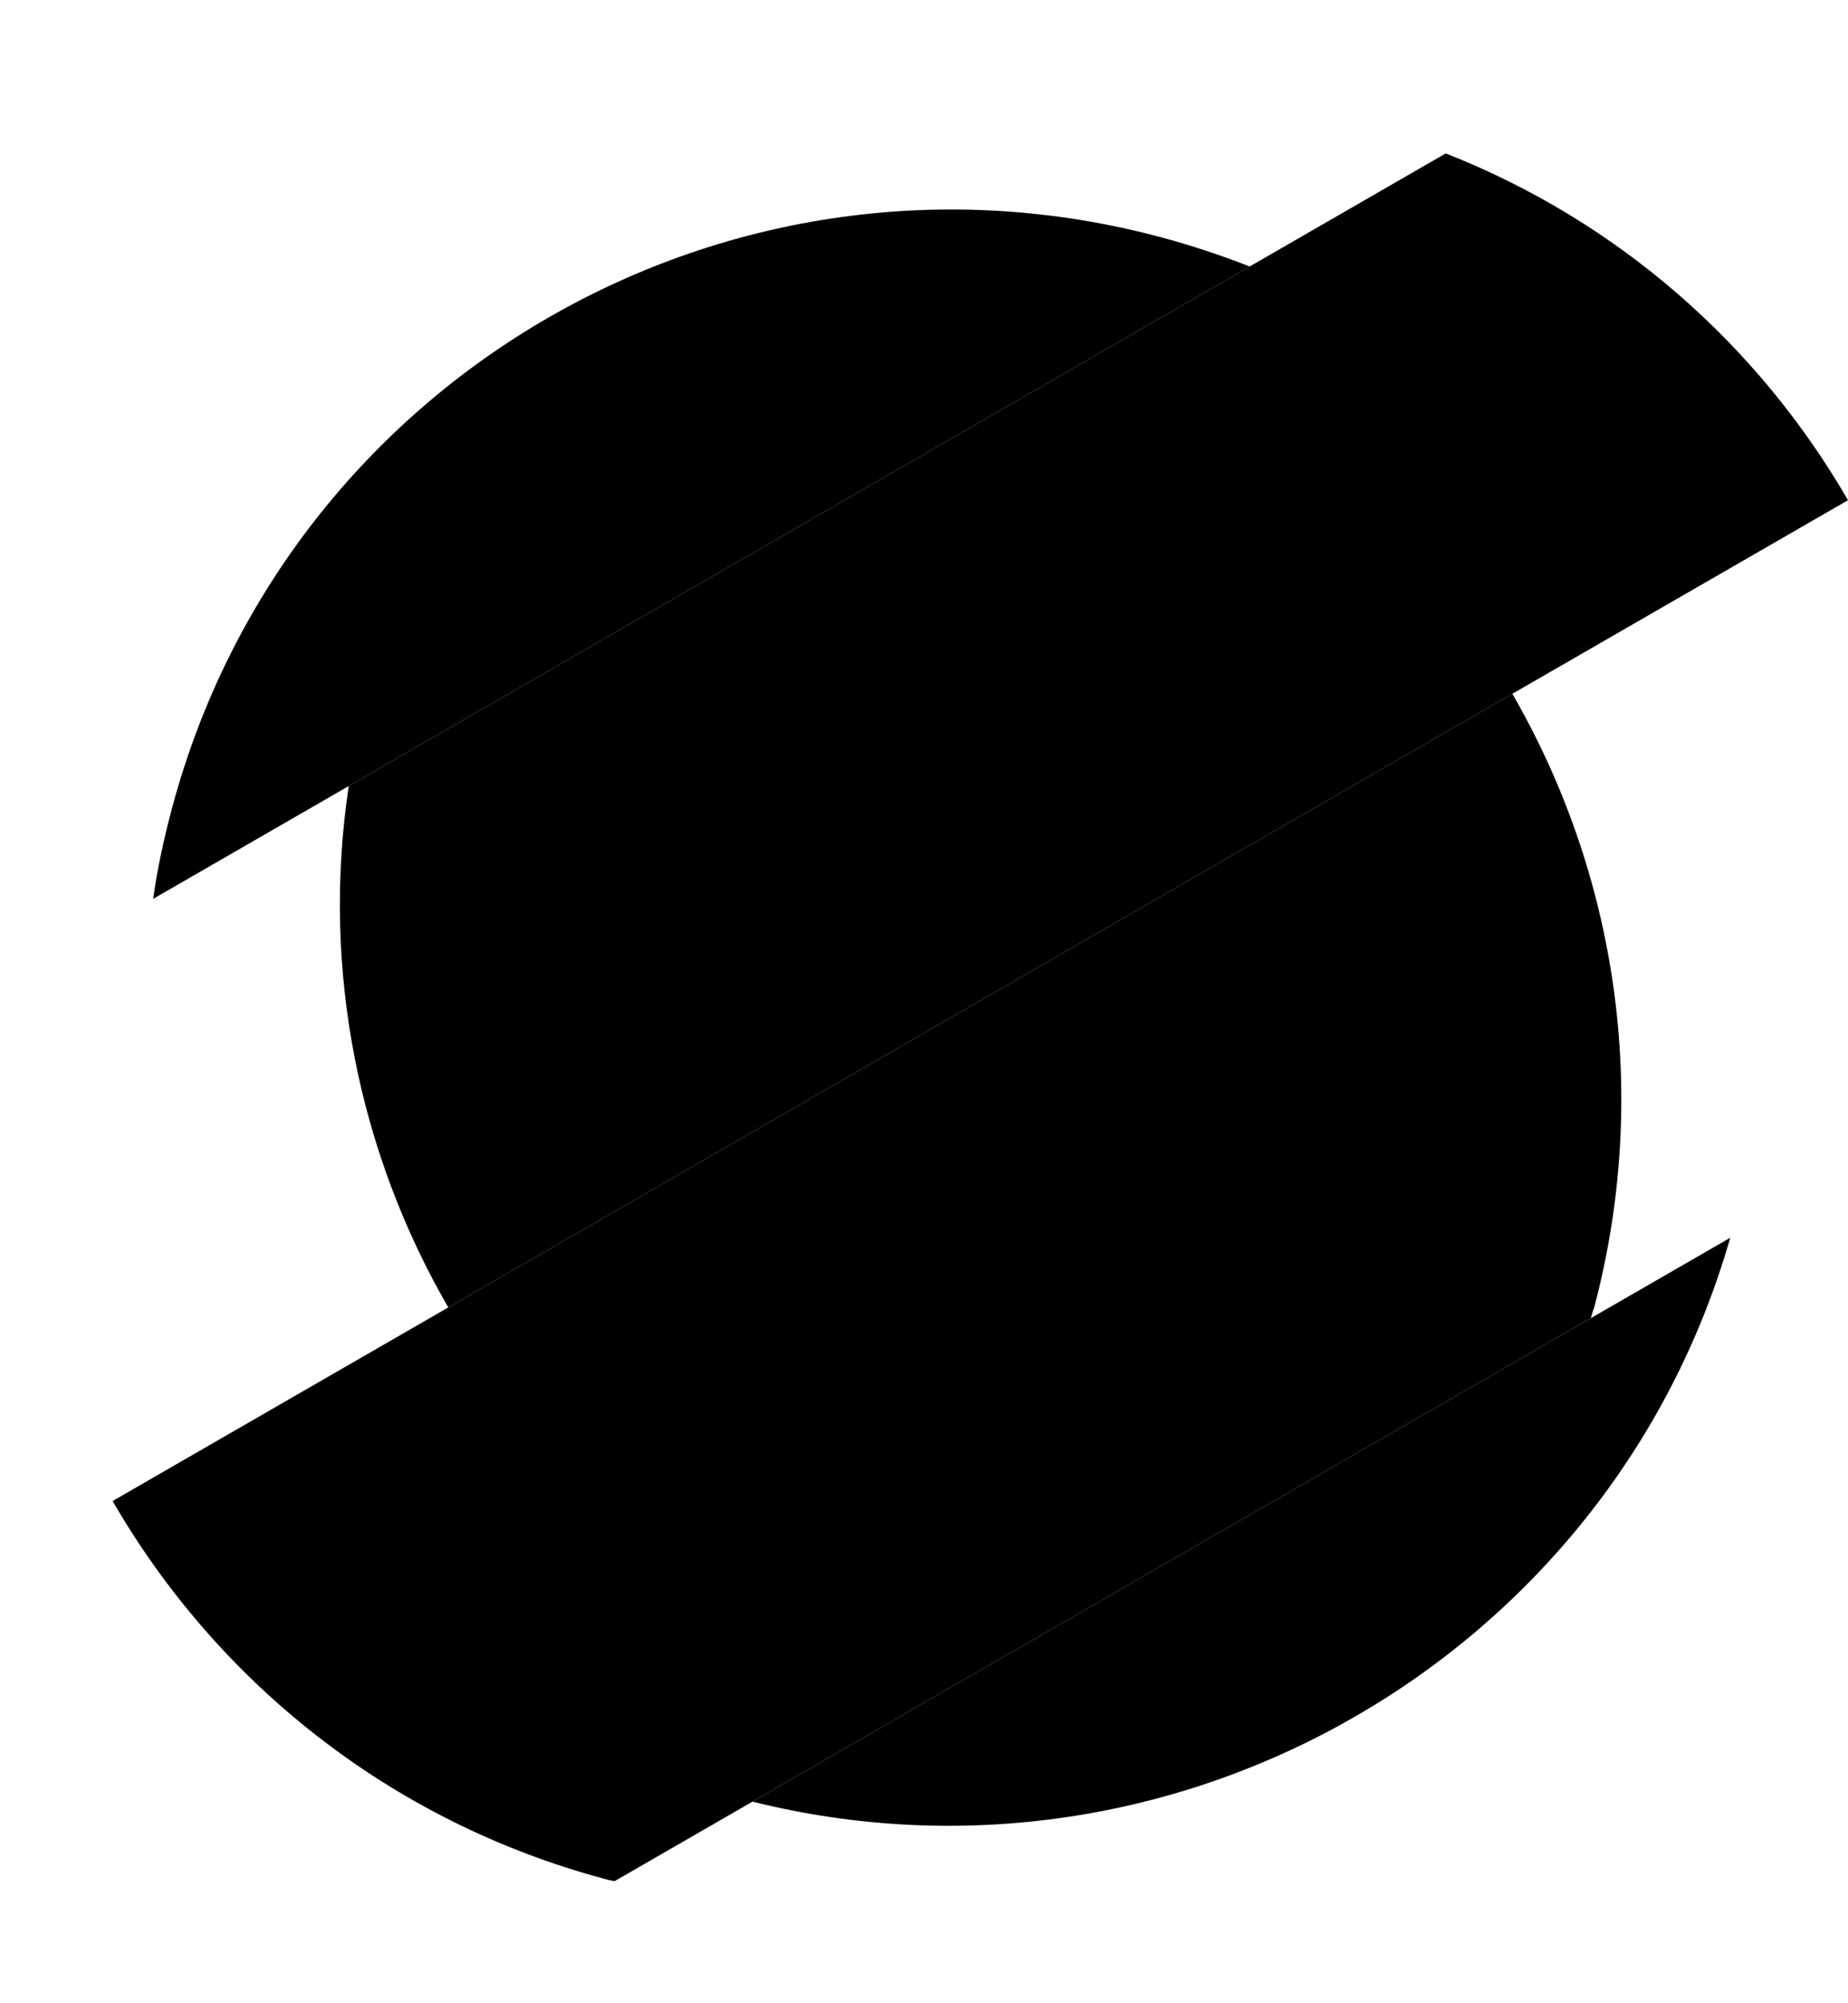 <svg width="660" height="715" viewBox="0 0 660 715" fill="none" xmlns="http://www.w3.org/2000/svg">
<path d="M617.949 441.779L268.738 643.044C420.086 680.724 574.964 591.461 617.949 441.779Z" fill="black"/>
<path d="M414.615 84.677C260.742 43.489 102.712 134.569 61.507 288.189C58.589 299.067 56.211 309.914 54.702 320.816L446.323 95.108C436.231 91.17 425.512 87.594 414.615 84.677Z" fill="black"/>
<path d="M516.337 54.755L124.543 280.563C114.662 346.557 128.37 411.797 160.096 466.652L659.999 178.535C628.273 123.68 578.529 79.209 516.337 54.755Z" fill="black"/>
<path d="M540.12 247.628L40.217 535.745C77.2 599.69 138.608 649.837 215.678 670.551C217.001 670.907 218.324 671.263 219.526 671.409L568.159 470.475C568.512 469.154 568.865 467.832 569.339 466.72C589.694 389.856 577.103 311.573 540.12 247.628Z" fill="black"/>
</svg>
